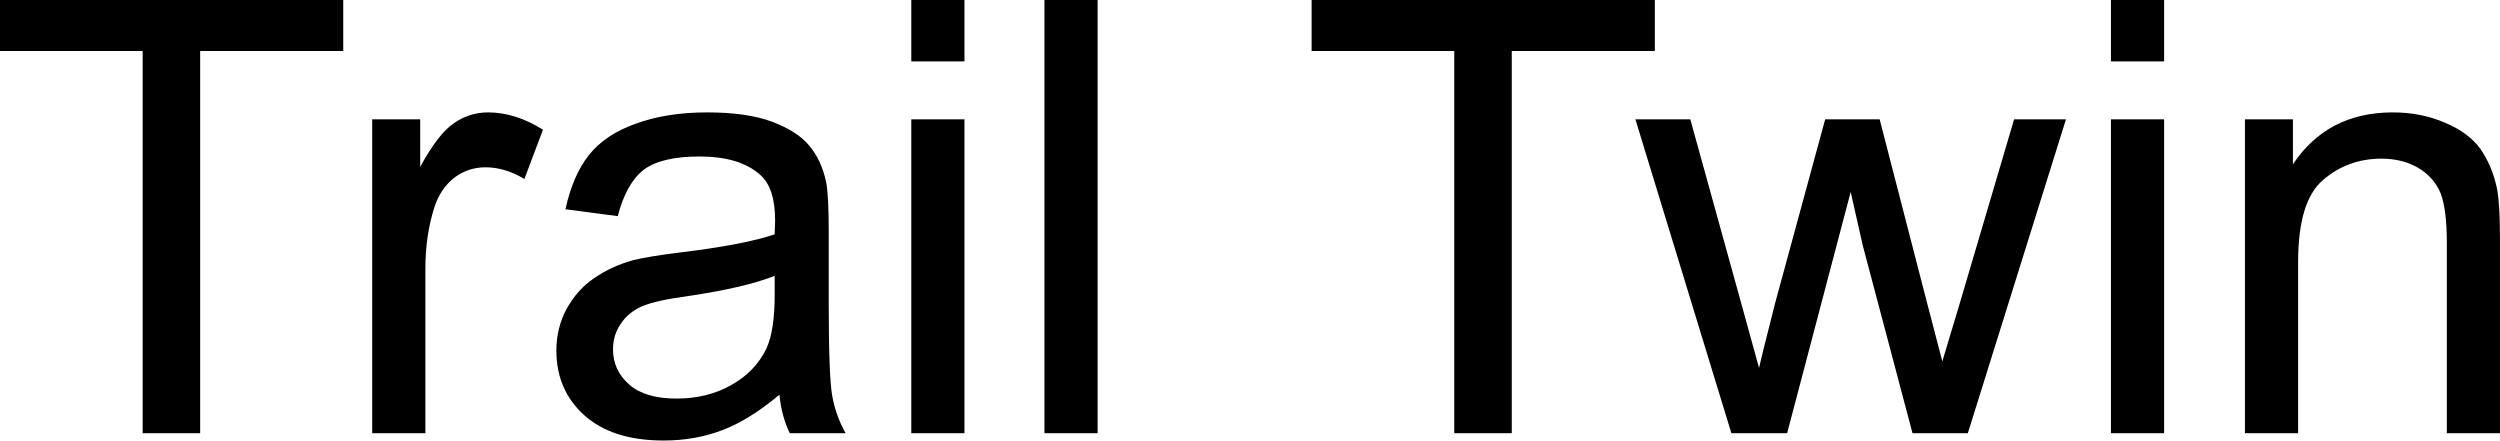 <svg xmlns="http://www.w3.org/2000/svg" viewBox="0 2.65 57.83 10.19" data-asc="0.9052734375"><g fill="#000000"><g fill="#000000" transform="translate(0, 0)"><path d="M3.30 12.67L3.30 3.83L0 3.83L0 2.65L7.94 2.65L7.94 3.83L4.63 3.83L4.63 12.67L3.30 12.67ZM8.61 12.67L8.61 5.41L9.72 5.41L9.72 6.51Q10.14 5.74 10.50 5.50Q10.86 5.25 11.29 5.25Q11.92 5.25 12.56 5.65L12.13 6.79Q11.68 6.52 11.23 6.52Q10.83 6.52 10.51 6.76Q10.19 7.01 10.05 7.44Q9.84 8.09 9.84 8.87L9.84 12.67L8.61 12.67ZM18.03 11.78Q17.34 12.36 16.71 12.60Q16.08 12.84 15.35 12.84Q14.16 12.84 13.51 12.25Q12.87 11.67 12.87 10.76Q12.87 10.23 13.11 9.79Q13.36 9.34 13.75 9.08Q14.14 8.81 14.64 8.67Q15.00 8.58 15.73 8.49Q17.22 8.31 17.92 8.07Q17.93 7.81 17.93 7.75Q17.93 6.99 17.58 6.69Q17.11 6.27 16.18 6.27Q15.31 6.27 14.90 6.57Q14.49 6.88 14.29 7.65L13.08 7.49Q13.25 6.71 13.62 6.24Q14 5.76 14.71 5.51Q15.42 5.25 16.36 5.25Q17.29 5.25 17.87 5.47Q18.45 5.69 18.72 6.02Q19.00 6.35 19.11 6.86Q19.17 7.17 19.17 7.99L19.17 9.63Q19.17 11.35 19.25 11.80Q19.33 12.26 19.56 12.67L18.27 12.67Q18.08 12.29 18.03 11.78M17.92 9.03Q17.25 9.30 15.91 9.50Q15.16 9.60 14.84 9.74Q14.53 9.88 14.36 10.14Q14.18 10.40 14.18 10.73Q14.18 11.22 14.56 11.55Q14.93 11.87 15.65 11.87Q16.36 11.87 16.91 11.56Q17.47 11.25 17.73 10.71Q17.92 10.29 17.92 9.48L17.92 9.03ZM21.08 4.07L21.08 2.65L22.31 2.65L22.31 4.07L21.08 4.07M21.08 12.67L21.08 5.41L22.31 5.41L22.31 12.67L21.08 12.67ZM24.16 12.67L24.16 2.65L25.39 2.65L25.39 12.67L24.16 12.67ZM33.64 12.67L33.64 3.83L30.34 3.83L30.34 2.65L38.28 2.65L38.28 3.83L34.97 3.83L34.97 12.67L33.64 12.67ZM40.05 12.67L37.83 5.41L39.10 5.41L40.26 9.60L40.69 11.16Q40.71 11.05 41.06 9.67L42.22 5.41L43.48 5.41L44.57 9.63L44.93 11.01L45.35 9.61L46.59 5.41L47.79 5.41L45.52 12.67L44.24 12.67L43.09 8.33L42.81 7.09L41.34 12.67L40.05 12.67ZM48.83 4.07L48.83 2.65L50.06 2.65L50.06 4.07L48.83 4.07M48.83 12.67L48.83 5.41L50.06 5.41L50.06 12.67L48.83 12.67ZM51.93 12.67L51.93 5.41L53.04 5.41L53.04 6.45Q53.84 5.25 55.35 5.25Q56.01 5.25 56.56 5.49Q57.11 5.72 57.38 6.10Q57.65 6.49 57.76 7.01Q57.83 7.36 57.83 8.21L57.83 12.67L56.60 12.67L56.60 8.26Q56.60 7.51 56.46 7.13Q56.31 6.76 55.95 6.54Q55.58 6.32 55.09 6.32Q54.30 6.32 53.73 6.82Q53.16 7.31 53.16 8.71L53.16 12.67L51.93 12.67Z"/></g><g fill="#000000" transform="translate(0, 16.967)"><path d=""/></g></g></svg>